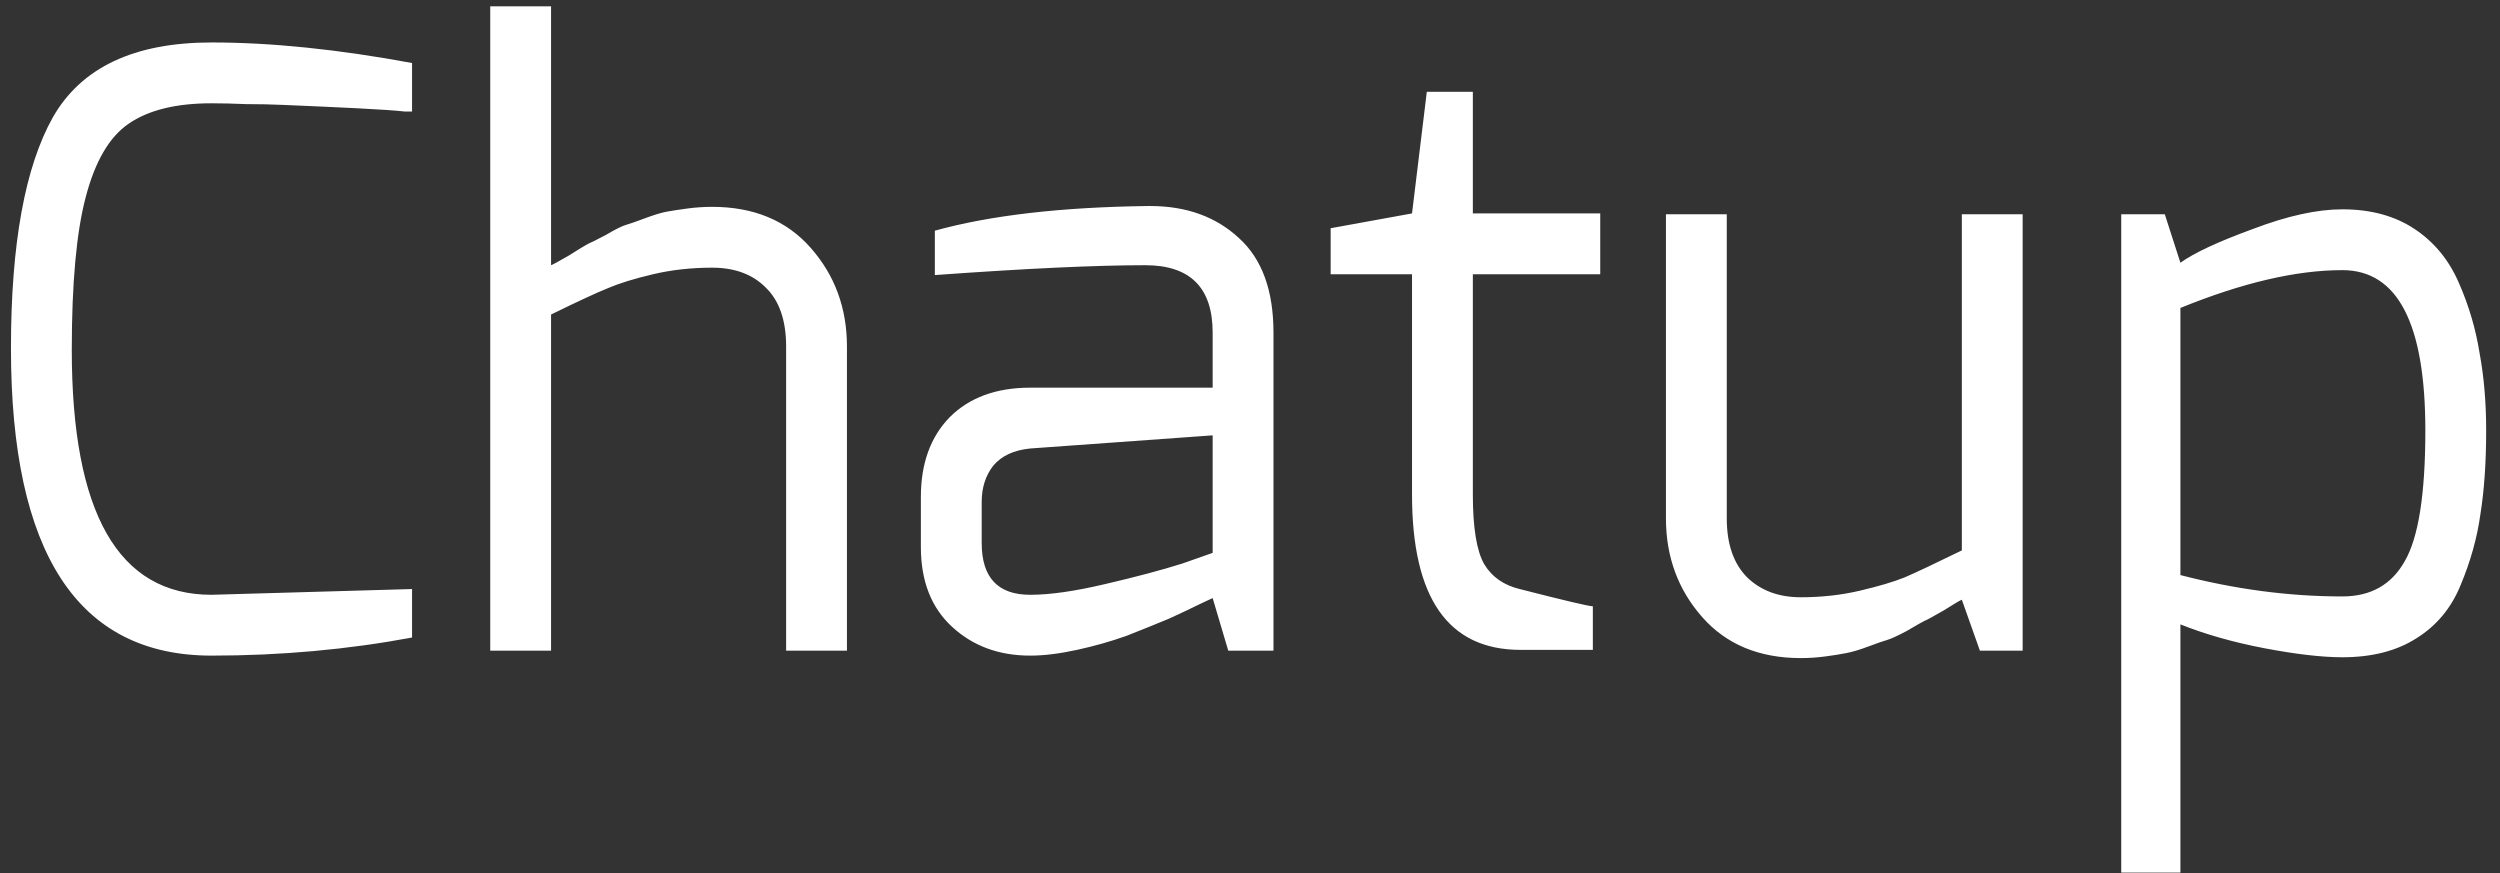 <svg  viewBox="0 0 146 51" fill="none" xmlns="http://www.w3.org/2000/svg">
<rect x="0" y="0" width="146" height="51" fill="#333333" stroke="none"/>
<path d="M0.64 20.336C0.64 14.256 1.456 9.76 3.088 6.848C4.752 3.936 7.84 2.48 12.352 2.48C15.84 2.48 19.744 2.88 24.064 3.68V6.512H23.632C23.344 6.48 22.96 6.448 22.48 6.416C22 6.384 21.44 6.352 20.8 6.32C20.192 6.288 19.52 6.256 18.784 6.224C18.048 6.192 17.312 6.16 16.576 6.128C15.872 6.096 15.136 6.08 14.368 6.08C13.632 6.048 12.96 6.032 12.352 6.032C10.272 6.032 8.656 6.432 7.504 7.232C6.384 8 5.552 9.424 5.008 11.504C4.464 13.552 4.192 16.528 4.192 20.432C4.192 29.968 6.912 34.736 12.352 34.736L24.064 34.4V37.232C20.288 37.936 16.384 38.288 12.352 38.288C4.544 38.288 0.64 32.304 0.64 20.336ZM28.63 38V0.368H32.182V15.488C32.278 15.456 32.63 15.264 33.238 14.912C33.846 14.528 34.214 14.304 34.342 14.24C34.502 14.176 34.854 14 35.398 13.712C35.942 13.392 36.326 13.2 36.55 13.136C36.774 13.072 37.142 12.944 37.654 12.752C38.166 12.56 38.582 12.432 38.902 12.368C39.254 12.304 39.67 12.24 40.15 12.176C40.63 12.112 41.11 12.08 41.59 12.08C44.022 12.08 45.942 12.88 47.35 14.48C48.758 16.08 49.462 18 49.462 20.24V38H45.91V20.24C45.91 18.704 45.51 17.552 44.71 16.784C43.942 16.016 42.902 15.632 41.59 15.632C40.374 15.632 39.222 15.76 38.134 16.016C37.046 16.272 36.166 16.544 35.494 16.832C34.854 17.088 33.75 17.6 32.182 18.368V38H28.63ZM53.779 31.952V29.024C53.779 27.072 54.339 25.52 55.459 24.368C56.611 23.216 58.179 22.64 60.163 22.64C63.331 22.64 65.955 22.64 68.035 22.64C68.899 22.64 69.571 22.64 70.051 22.64C70.563 22.64 70.819 22.64 70.819 22.64C70.819 21.712 70.819 20.928 70.819 20.288C70.819 20.16 70.819 20.048 70.819 19.952C70.819 19.856 70.819 19.776 70.819 19.712C70.819 19.616 70.819 19.552 70.819 19.52C70.819 19.456 70.819 19.424 70.819 19.424C70.819 16.8 69.507 15.488 66.883 15.488C64.003 15.488 59.907 15.68 54.595 16.064V13.472C57.827 12.576 61.971 12.096 67.027 12.032C67.059 12.032 67.107 12.032 67.171 12.032C69.283 12.032 71.011 12.656 72.355 13.904C73.699 15.12 74.371 16.96 74.371 19.424V38H71.731L70.819 34.928L70.099 35.264C69.651 35.488 69.043 35.776 68.275 36.128C67.507 36.448 66.675 36.784 65.779 37.136C64.883 37.456 63.923 37.728 62.899 37.952C61.875 38.176 60.963 38.288 60.163 38.288C58.339 38.288 56.819 37.728 55.603 36.608C54.387 35.488 53.779 33.936 53.779 31.952ZM57.331 31.712C57.331 33.728 58.275 34.736 60.163 34.736C61.315 34.736 62.771 34.528 64.531 34.112C66.323 33.696 67.827 33.296 69.043 32.912L70.819 32.288V25.424L60.163 26.192C59.203 26.288 58.483 26.624 58.003 27.2C57.555 27.776 57.331 28.48 57.331 29.312V31.712ZM77.71 16.016V13.328L82.462 12.464L83.326 5.36H86.014V12.464H93.454V16.016H86.014V28.88C86.014 30.832 86.238 32.192 86.686 32.96C87.134 33.696 87.822 34.176 88.75 34.4C91.374 35.072 92.798 35.408 93.022 35.408V37.952H88.798C84.574 37.952 82.462 34.928 82.462 28.88V16.016H77.71ZM97.291 30.272V12.512H100.843V30.272C100.843 31.776 101.243 32.928 102.043 33.728C102.843 34.496 103.883 34.88 105.163 34.88C106.379 34.88 107.531 34.752 108.619 34.496C109.707 34.24 110.571 33.984 111.211 33.728C111.883 33.44 113.003 32.912 114.571 32.144V12.512H118.123V38H115.627L114.571 35.024C114.475 35.056 114.123 35.264 113.515 35.648C112.907 36 112.523 36.208 112.363 36.272C112.235 36.336 111.899 36.528 111.355 36.848C110.811 37.136 110.427 37.312 110.203 37.376C109.979 37.44 109.611 37.568 109.099 37.76C108.587 37.952 108.155 38.08 107.803 38.144C107.483 38.208 107.083 38.272 106.603 38.336C106.123 38.4 105.643 38.432 105.163 38.432C102.731 38.432 100.811 37.632 99.403 36.032C97.995 34.432 97.291 32.512 97.291 30.272ZM123.88 50.96V12.512H126.424L127.336 15.344C128.136 14.768 129.544 14.112 131.56 13.376C133.576 12.608 135.32 12.224 136.792 12.224C138.456 12.224 139.864 12.608 141.016 13.376C142.168 14.144 143.032 15.2 143.608 16.544C144.184 17.856 144.584 19.216 144.808 20.624C145.064 22 145.192 23.504 145.192 25.136C145.192 26.992 145.08 28.624 144.856 30.032C144.664 31.408 144.28 32.784 143.704 34.16C143.16 35.504 142.296 36.544 141.112 37.28C139.96 38.016 138.52 38.384 136.792 38.384C135.608 38.384 134.088 38.208 132.232 37.856C130.408 37.504 128.776 37.04 127.336 36.464V50.96H123.88ZM127.336 33.584C130.536 34.416 133.688 34.832 136.792 34.832C138.456 34.832 139.672 34.144 140.44 32.768C141.24 31.392 141.64 28.848 141.64 25.136C141.64 18.896 140.024 15.776 136.792 15.776C134.104 15.776 130.952 16.512 127.336 17.984V33.584Z" fill="white"/>
</svg>
